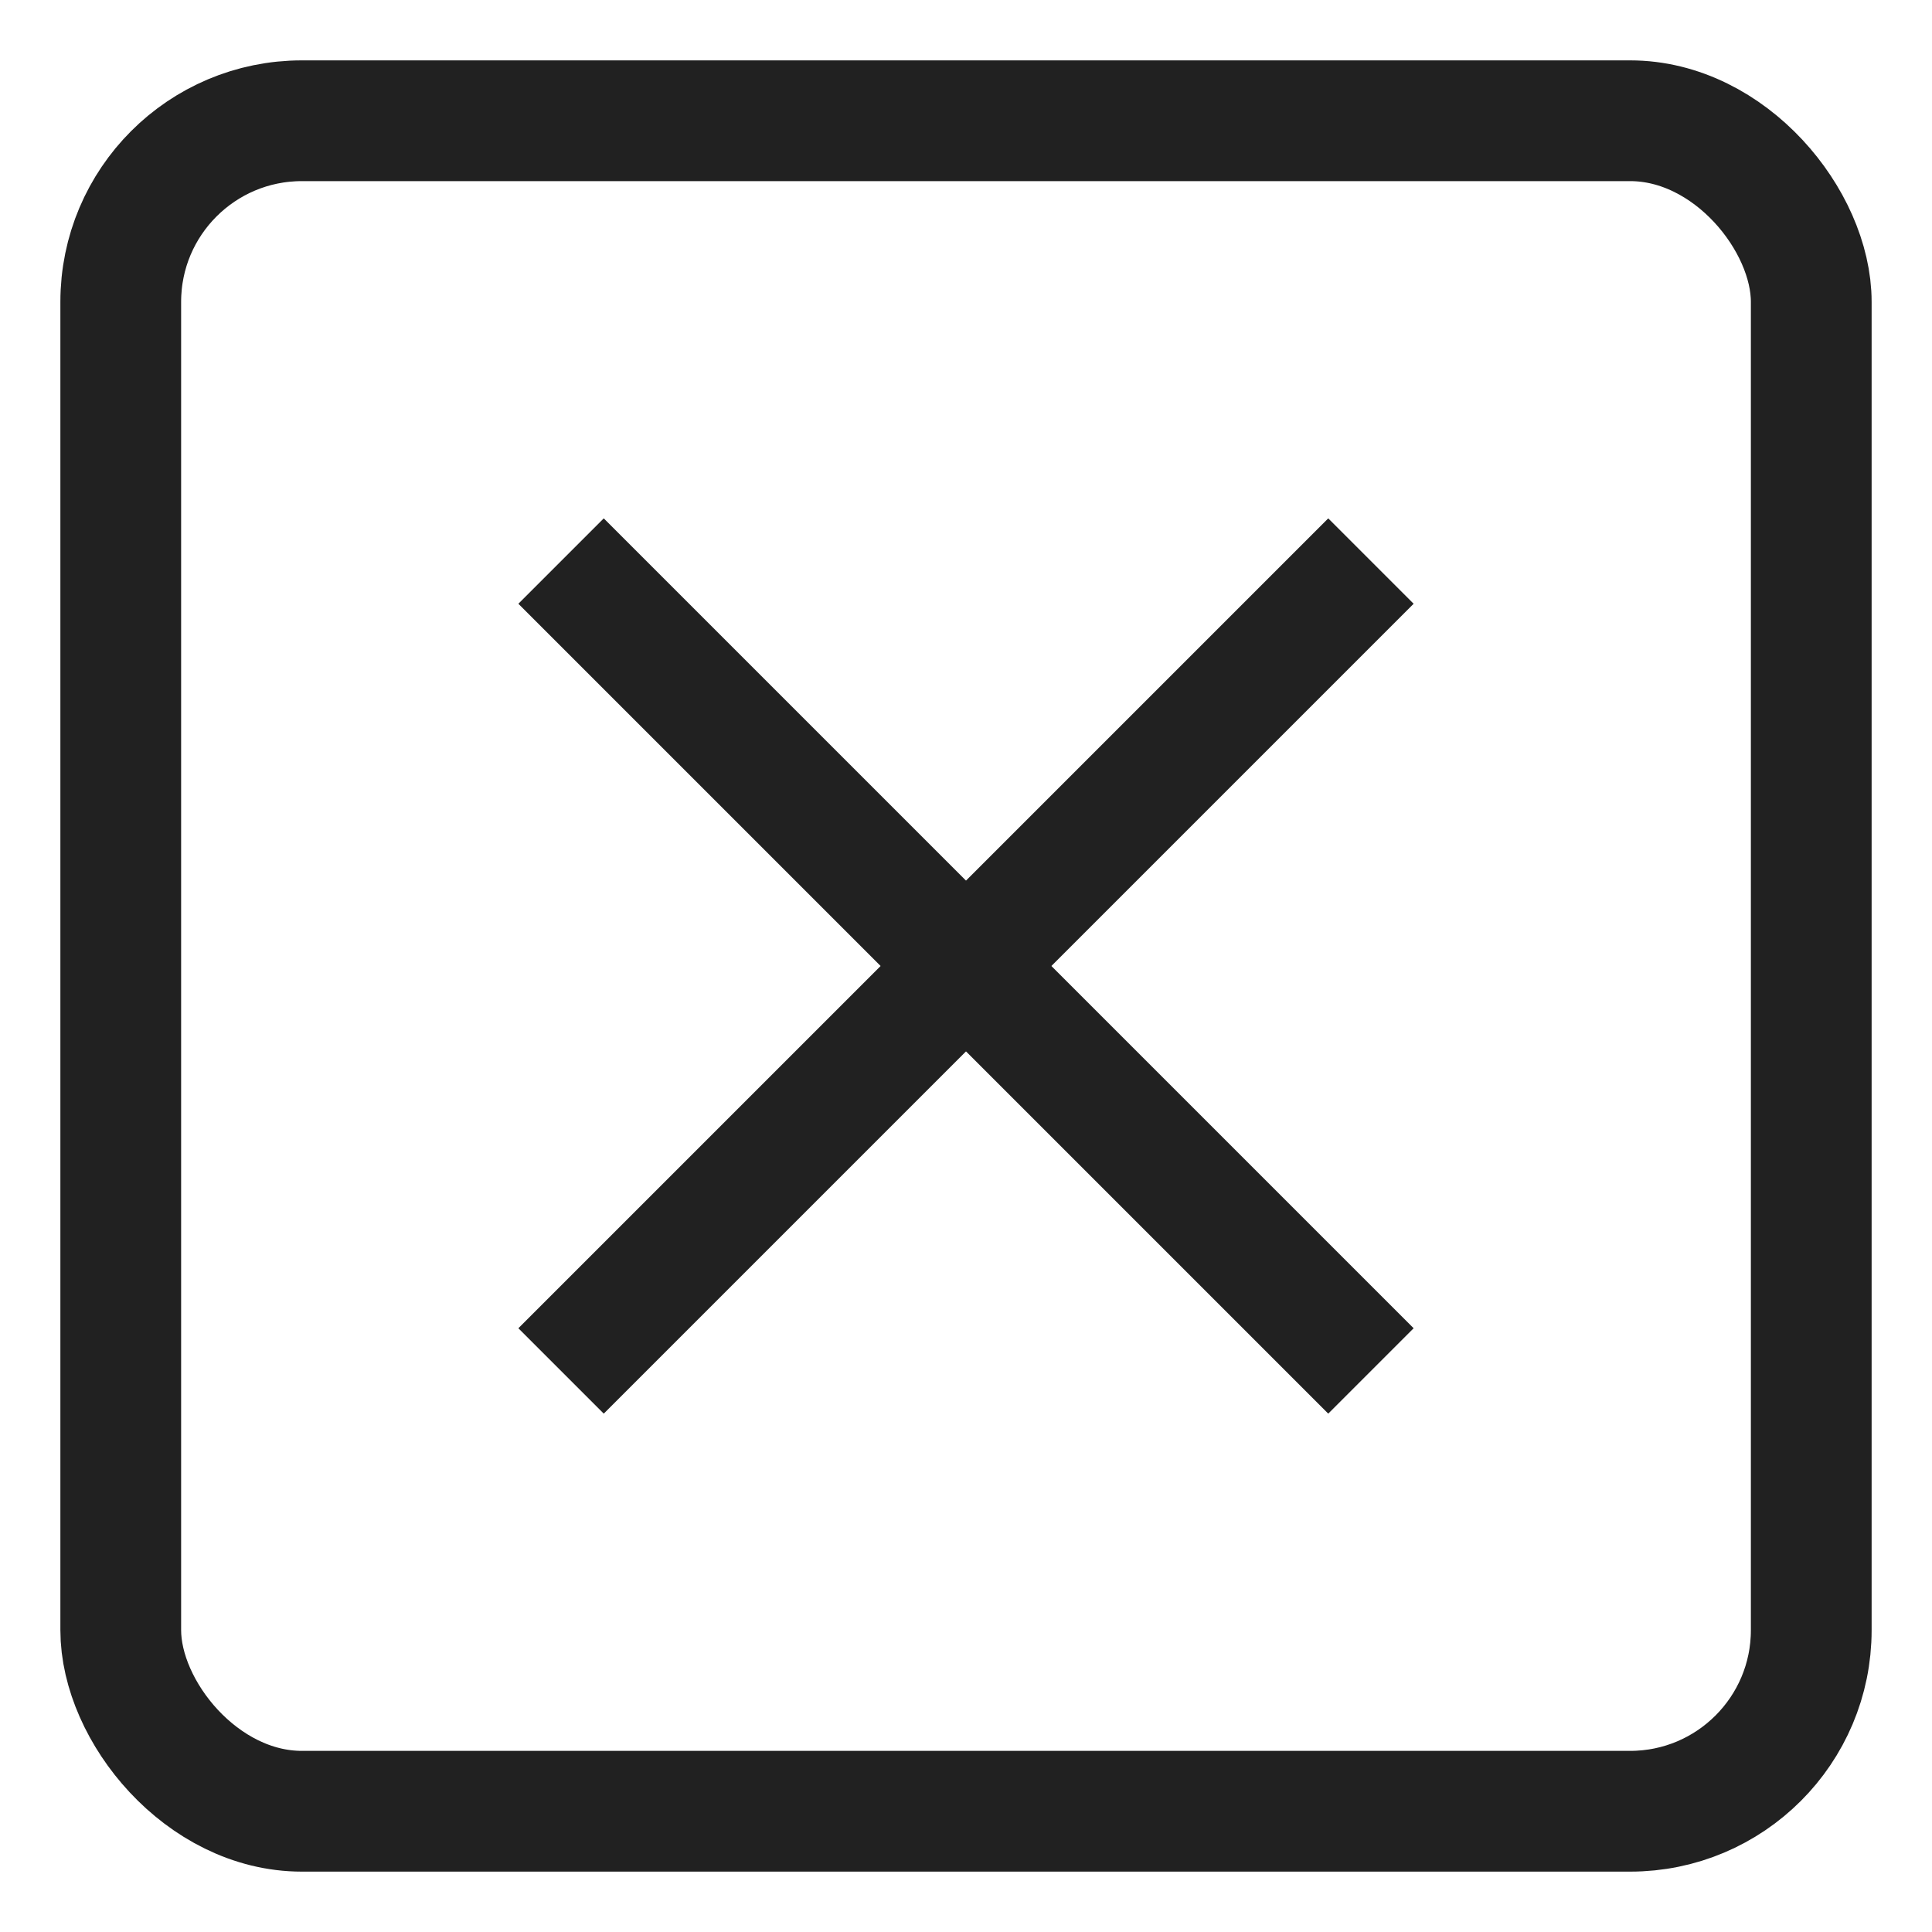 <svg xmlns="http://www.w3.org/2000/svg" height="32" width="32" viewBox="0 0 32 32"><title>s remove</title><g stroke-linejoin="miter" fill="#212121" stroke-linecap="butt" class="nc-icon-wrapper"><line data-color="color-2" x1="22" y1="10" x2="10" y2="22" fill="none" stroke="#212121" stroke-linecap="square" stroke-miterlimit="10" stroke-width="2"></line><line data-color="color-2" x1="22" y1="22" x2="10" y2="10" fill="none" stroke="#212121" stroke-linecap="square" stroke-miterlimit="10" stroke-width="2"></line><rect x="2" y="2" width="28" height="28" rx="3" ry="3" fill="none" stroke="#212121" stroke-linecap="square" stroke-miterlimit="10" stroke-width="2"></rect></g></svg>
